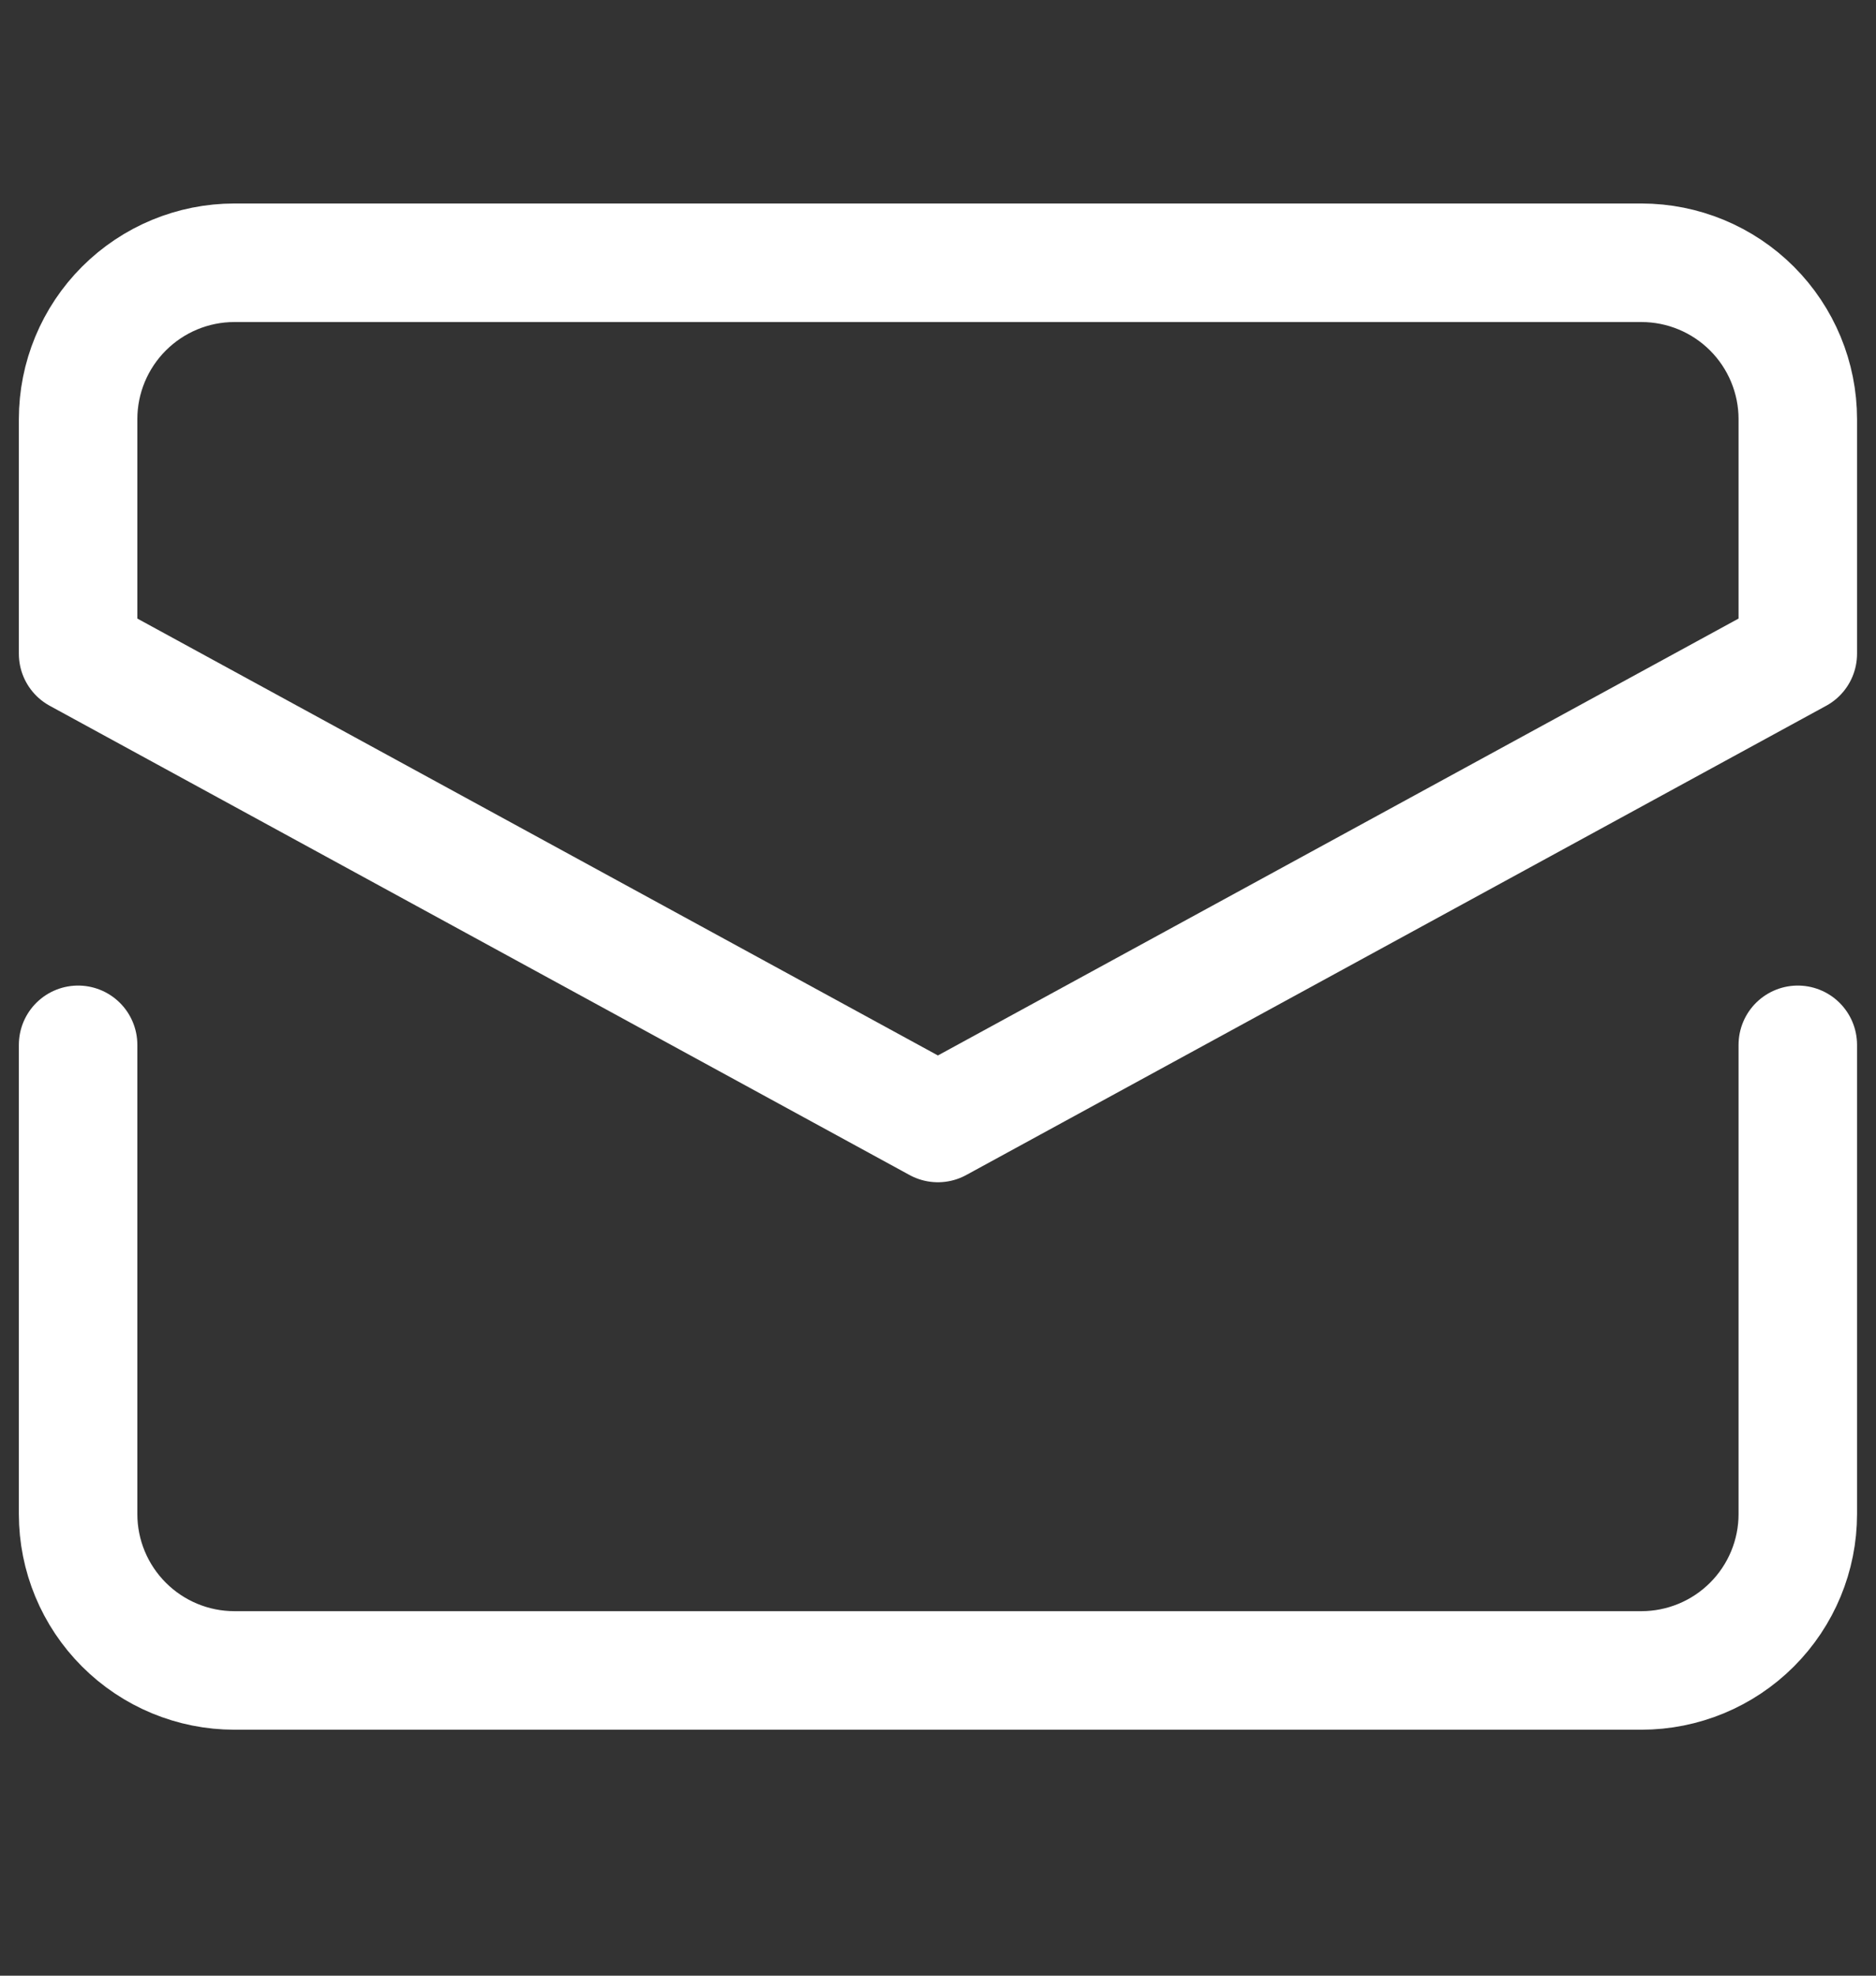 <svg width="19" height="20" viewBox="0 0 19 20" fill="none" xmlns="http://www.w3.org/2000/svg">
<rect x="0" y="0" width="19" height="20" fill="#333333" stroke="none"/>
<path d="M0.791 10.577V15.327C0.791 15.747 0.958 16.149 1.255 16.446C1.552 16.743 1.954 16.91 2.374 16.91H16.624C17.044 16.91 17.447 16.743 17.744 16.446C18.041 16.149 18.208 15.747 18.208 15.327V10.577" stroke="white" stroke-width="1.2" stroke-linecap="round" stroke-linejoin="round"/>
<path d="M18.208 6.618V4.243C18.208 3.824 18.041 3.421 17.744 3.124C17.447 2.827 17.044 2.66 16.624 2.66H2.374C1.954 2.66 1.552 2.827 1.255 3.124C0.958 3.421 0.791 3.824 0.791 4.243V6.618L9.499 11.368L18.208 6.618Z" stroke="white" stroke-width="1.2" stroke-linecap="round" stroke-linejoin="round"/>
</svg>
